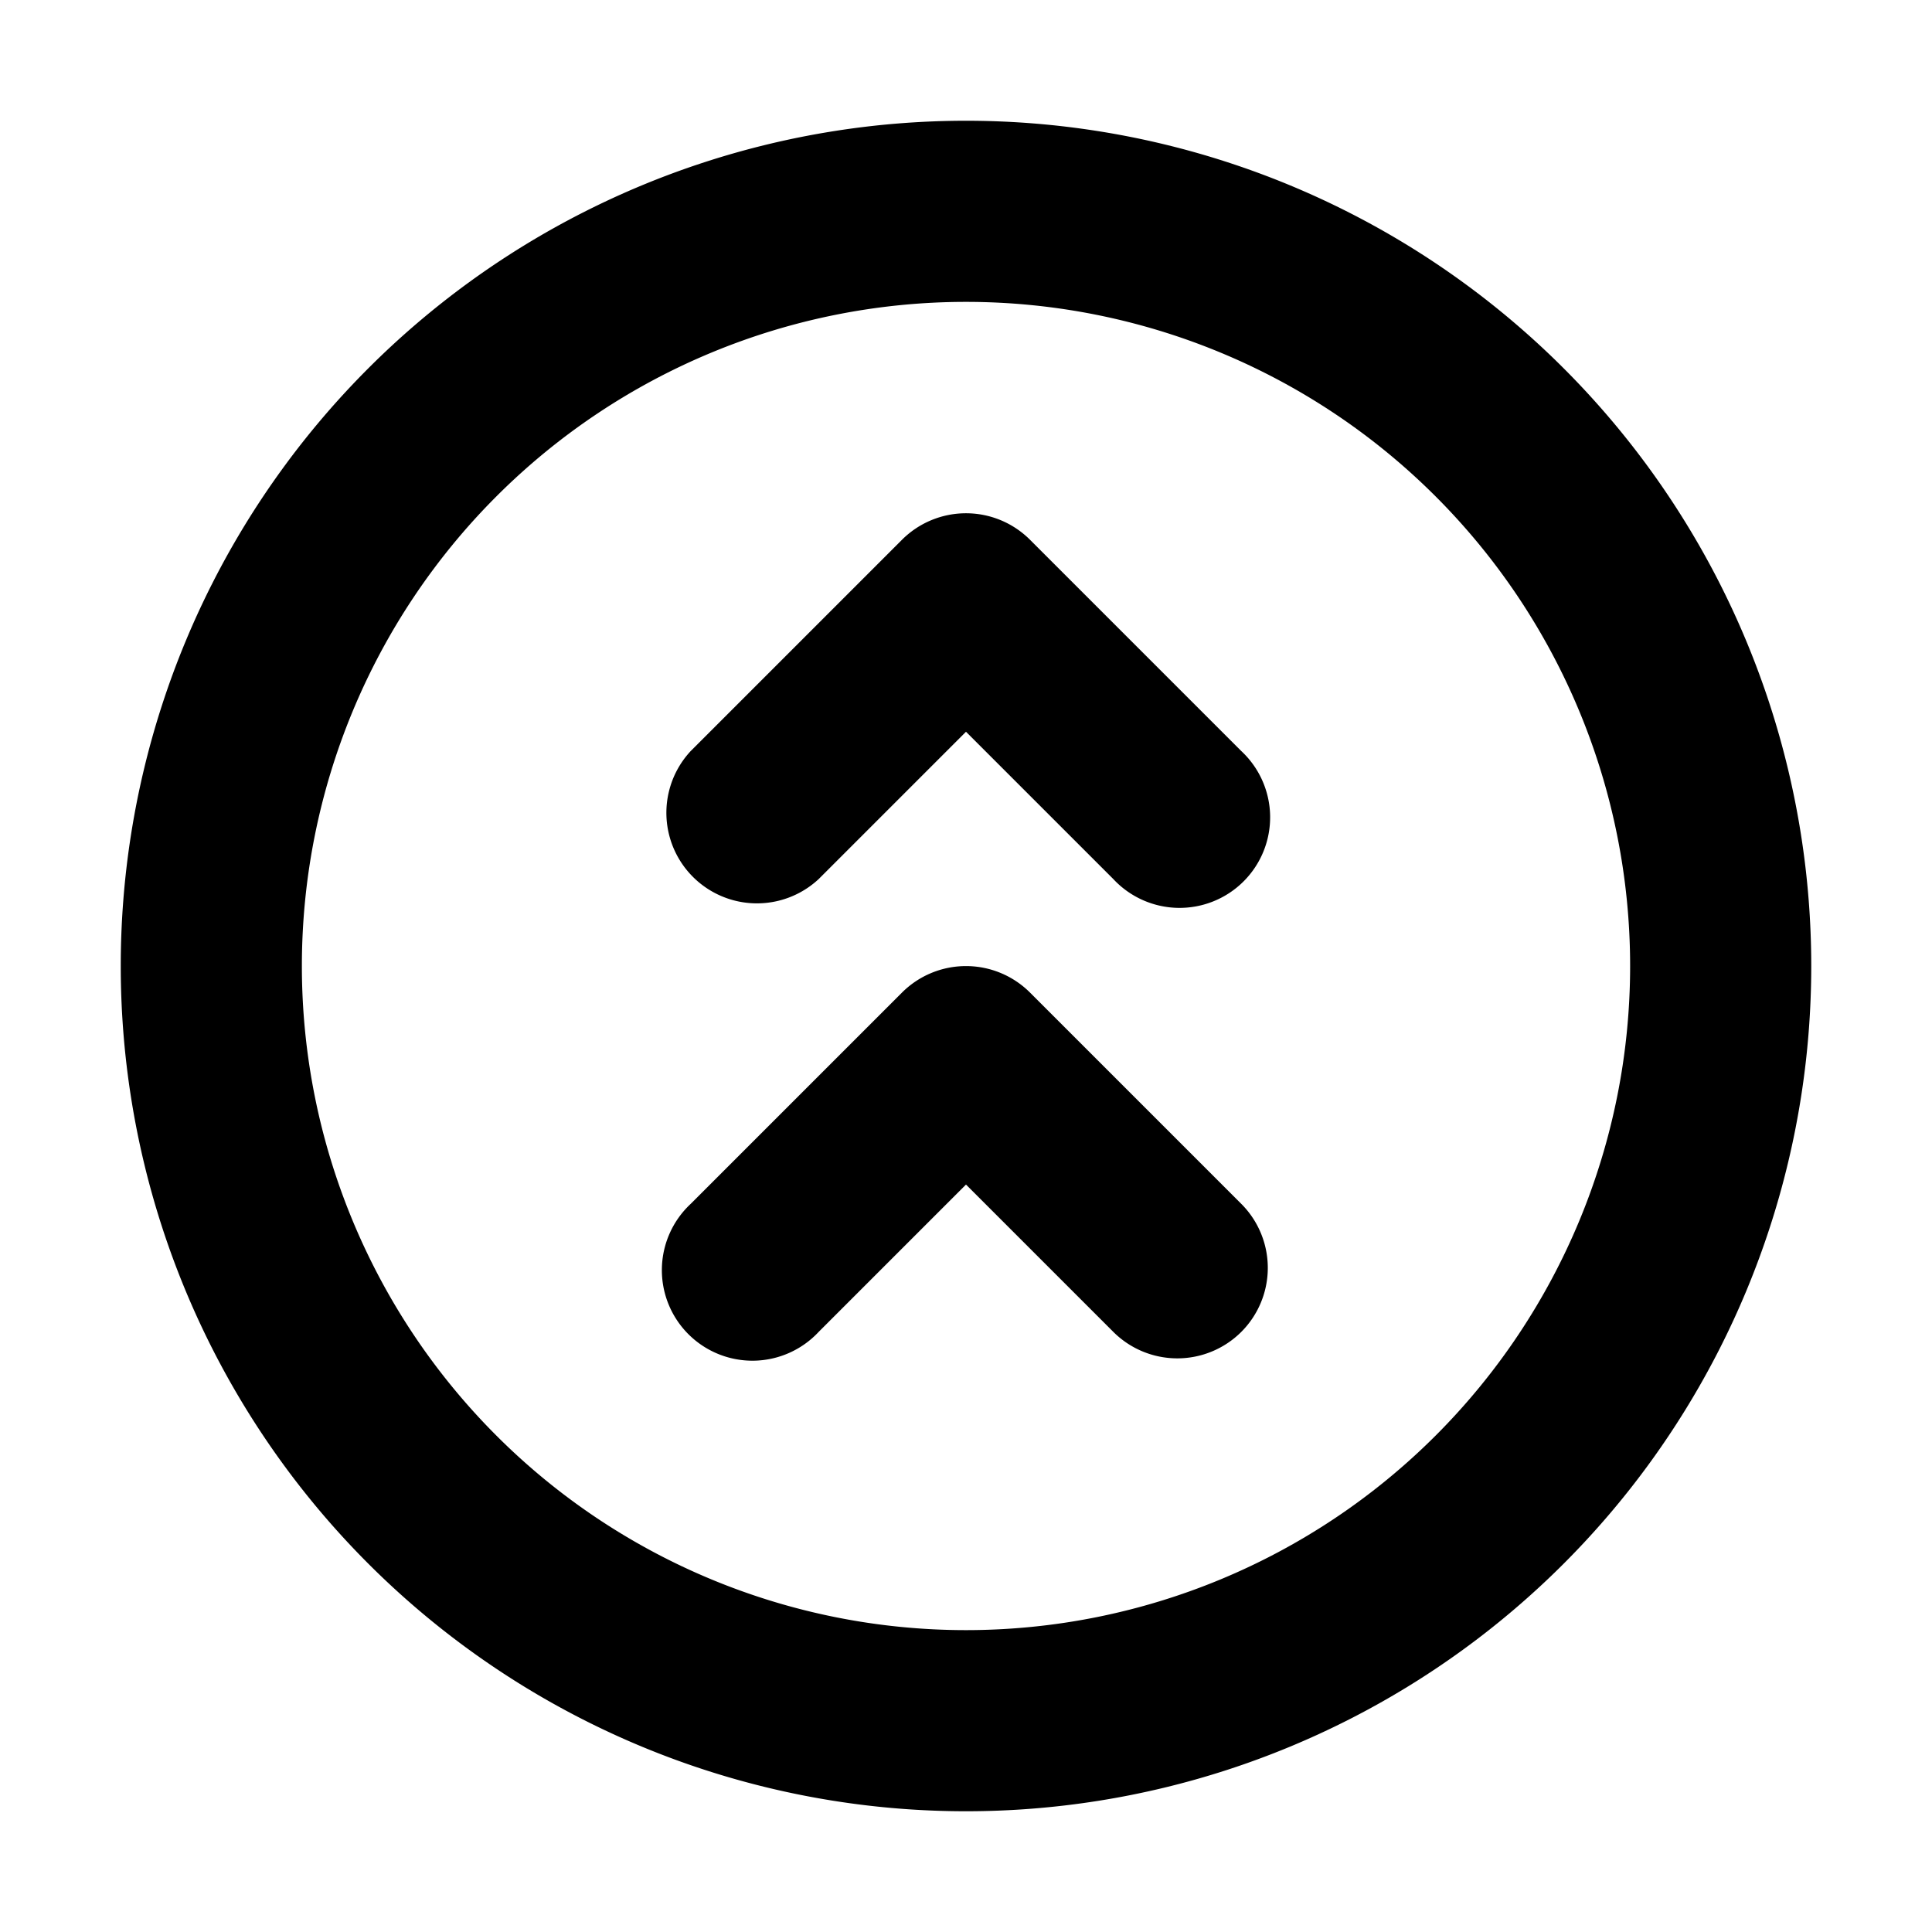 <svg xmlns="http://www.w3.org/2000/svg" width="3em" height="3em" viewBox="0 0 16 16"><path fill="currentColor" fill-rule="evenodd" d="M8 13.5a5.5 5.5 0 1 0 0-11a5.5 5.5 0 0 0 0 11M8 15A7 7 0 1 0 8 1a7 7 0 0 0 0 14m2.28-3.97a.75.75 0 0 1-1.06 0L8 9.81l-1.22 1.22a.75.75 0 1 1-1.06-1.06l1.75-1.75a.75.75 0 0 1 1.06 0l1.75 1.75a.75.75 0 0 1 0 1.06M9.22 7.28a.75.75 0 1 0 1.06-1.06L8.53 4.47a.75.75 0 0 0-1.06 0L5.72 6.22a.75.75 0 0 0 1.06 1.06L8 6.06z" clip-rule="evenodd"/></svg>